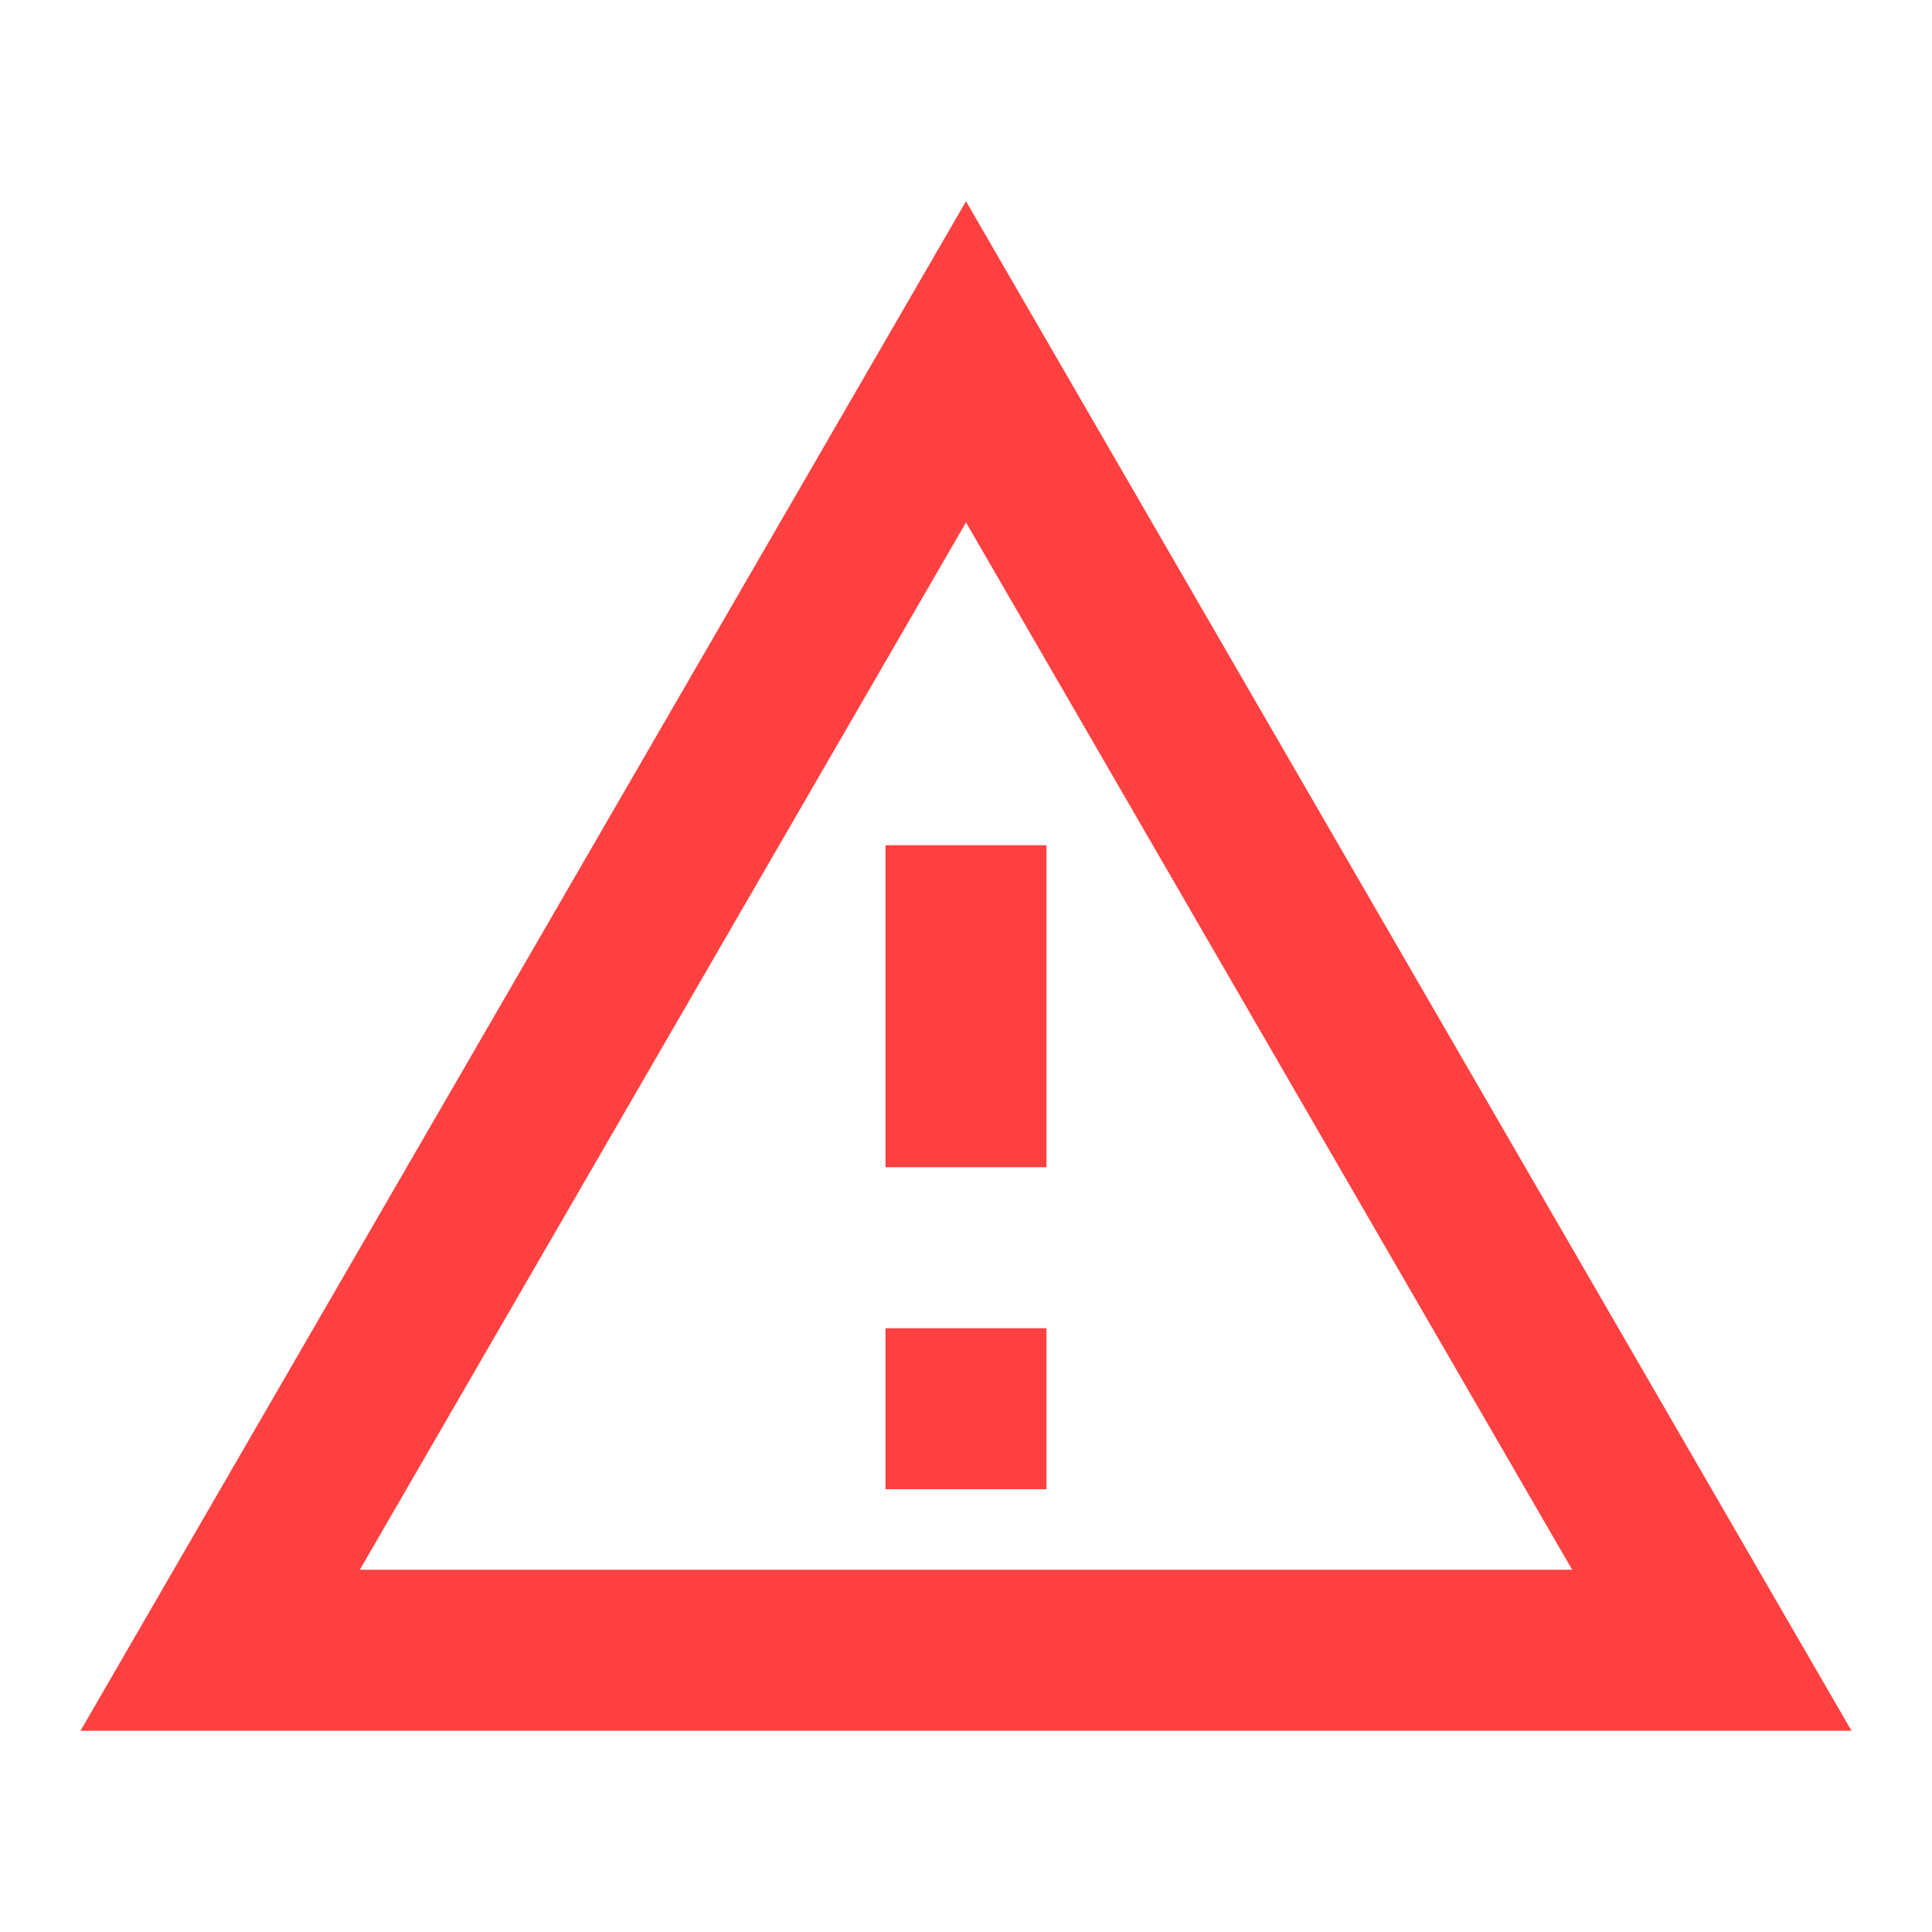 <svg width="12" height="12" viewBox="0 0 12 12" fill="none" xmlns="http://www.w3.org/2000/svg">
<g id="warning_amber">
<path id="Vector" d="M6 3.245L9.765 9.75H2.235L6 3.245ZM6 1.25L0.5 10.75H11.5L6 1.25ZM6.5 8.25H5.5V9.25H6.5V8.25ZM6.5 5.25H5.5V7.25H6.5V5.25Z" fill="#FF0000" fill-opacity="0.75"/>
</g>
</svg>
